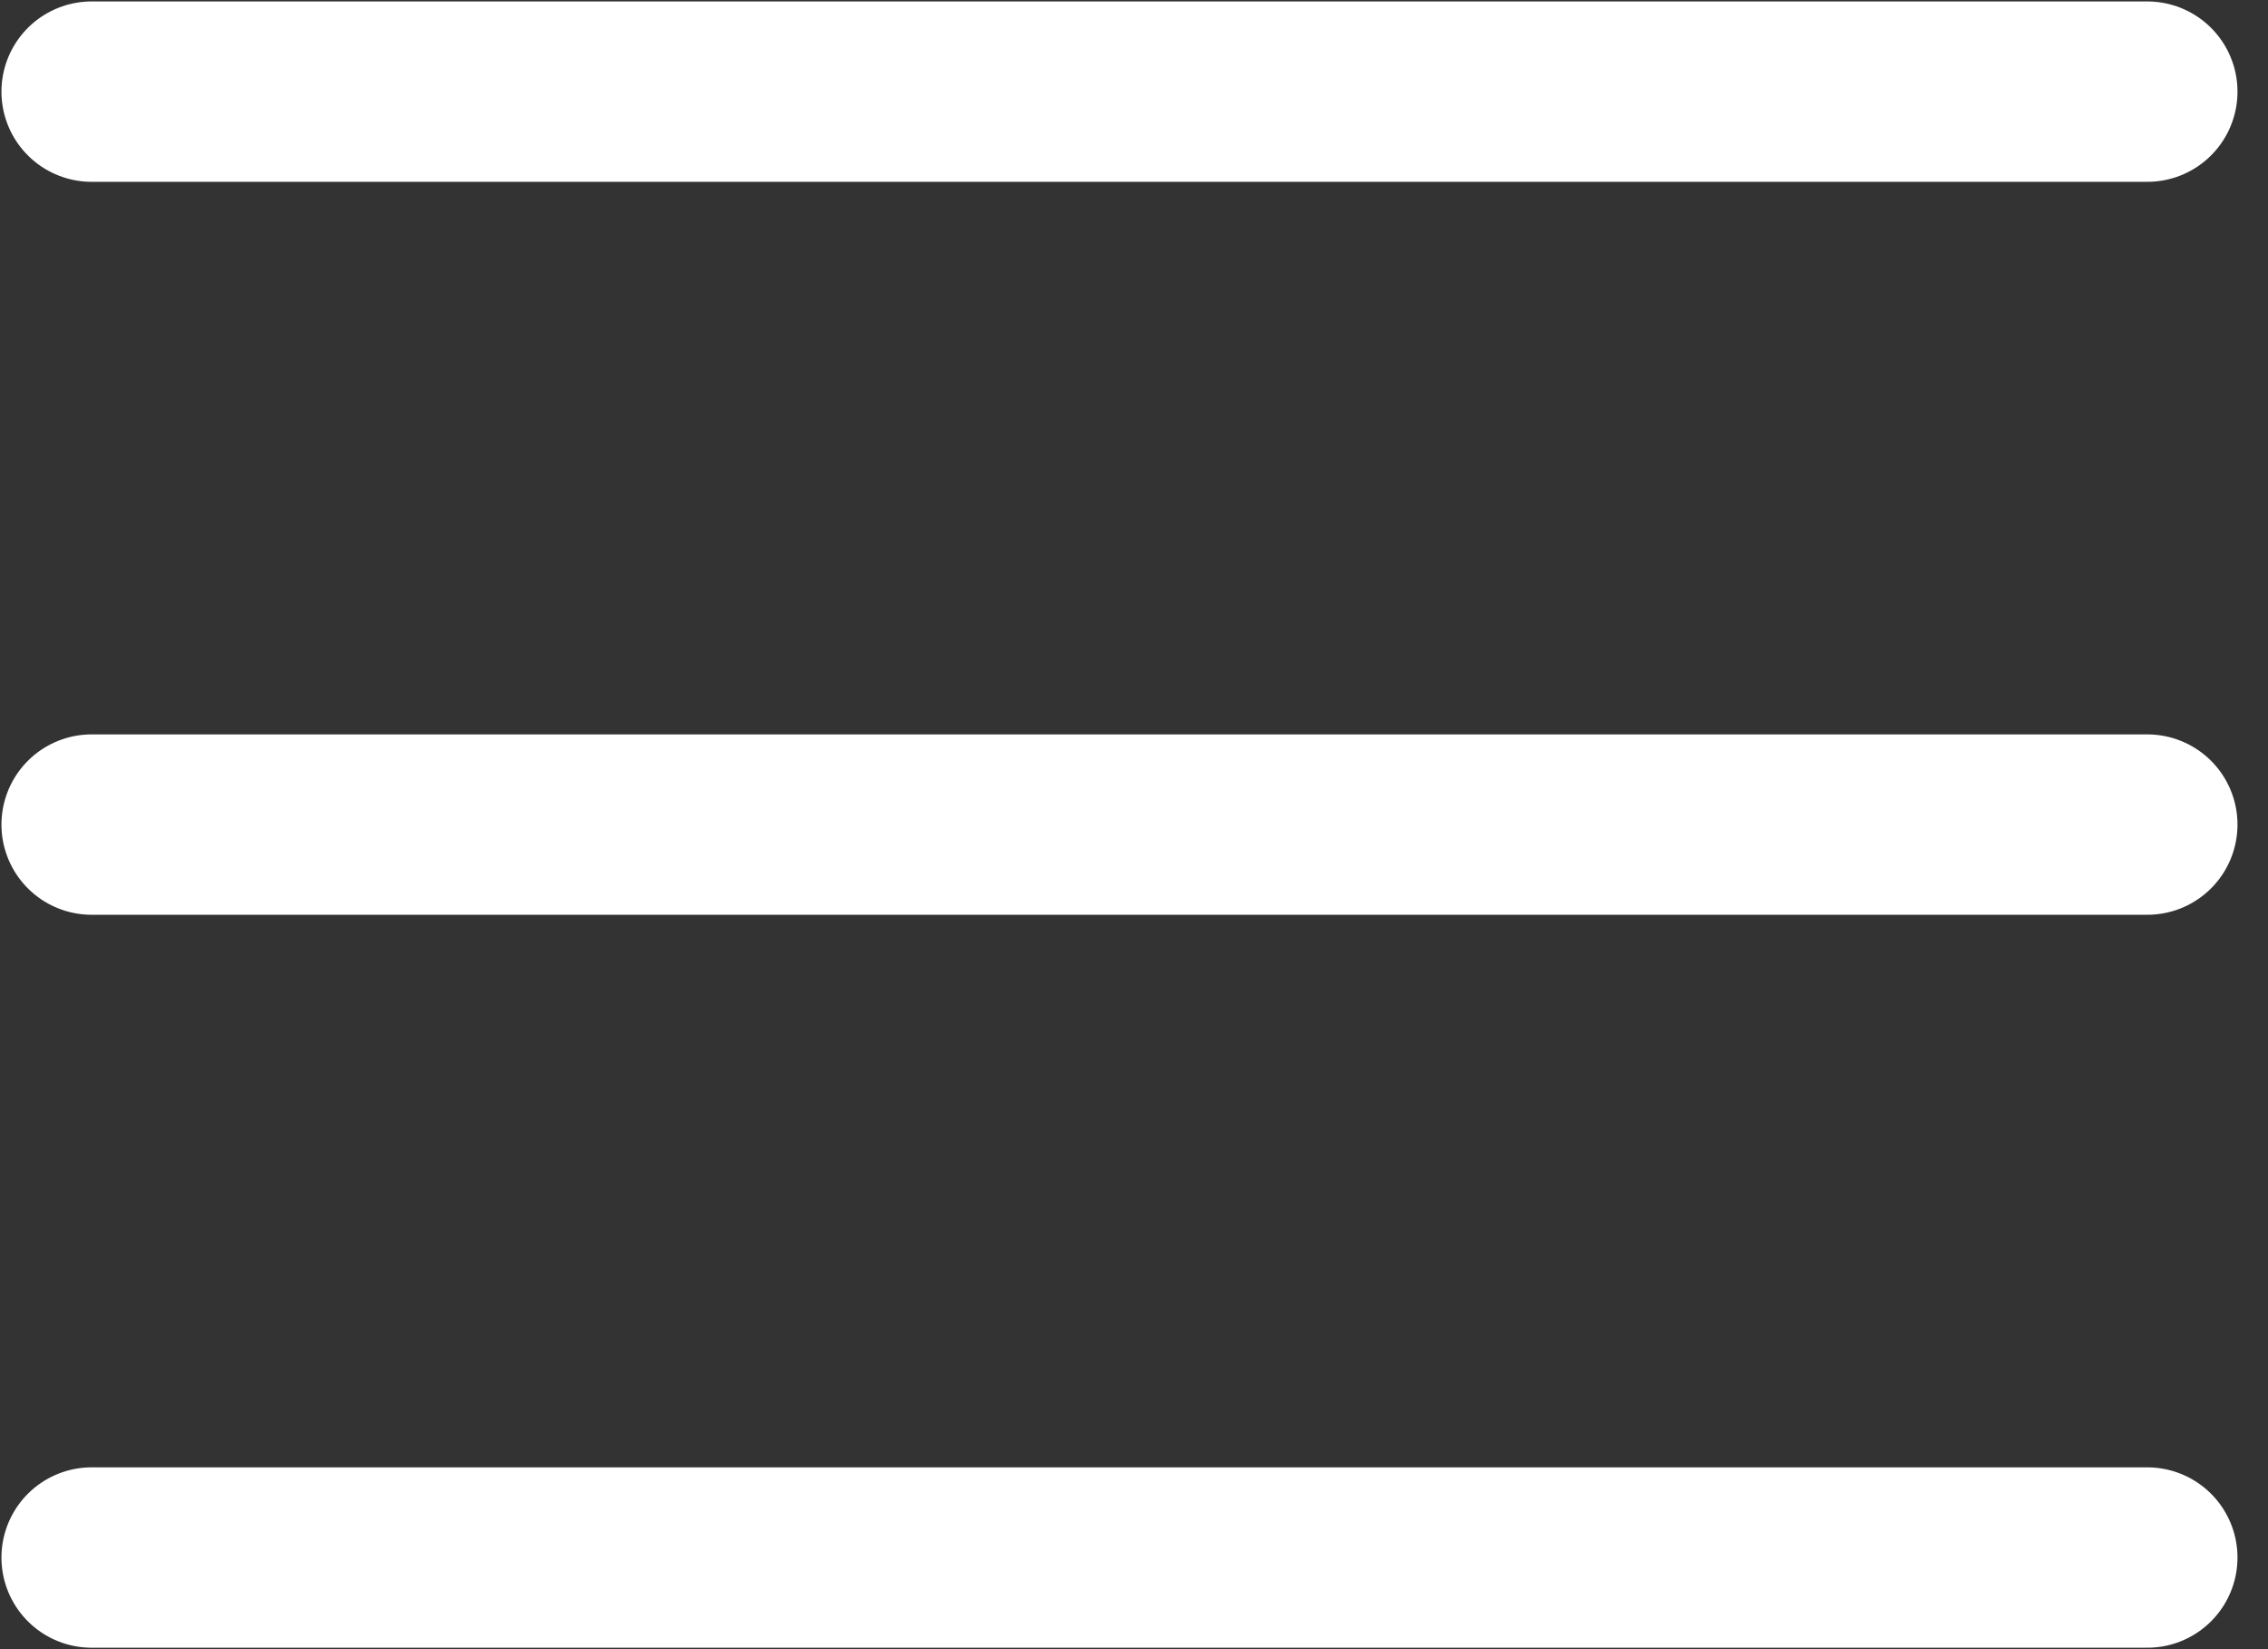 <svg xmlns="http://www.w3.org/2000/svg" width="22" height="16" fill="none" viewBox="0 0 22 16">
    <rect x="0" y="0" width="22" height="16" fill="#333333" stroke="none"/>
    <path stroke="#fff" stroke-linecap="round" stroke-linejoin="round" stroke-width="1.75" d="M.889.889h19.94M.889 8h19.94M.889 15.111h19.94"/>
</svg>
